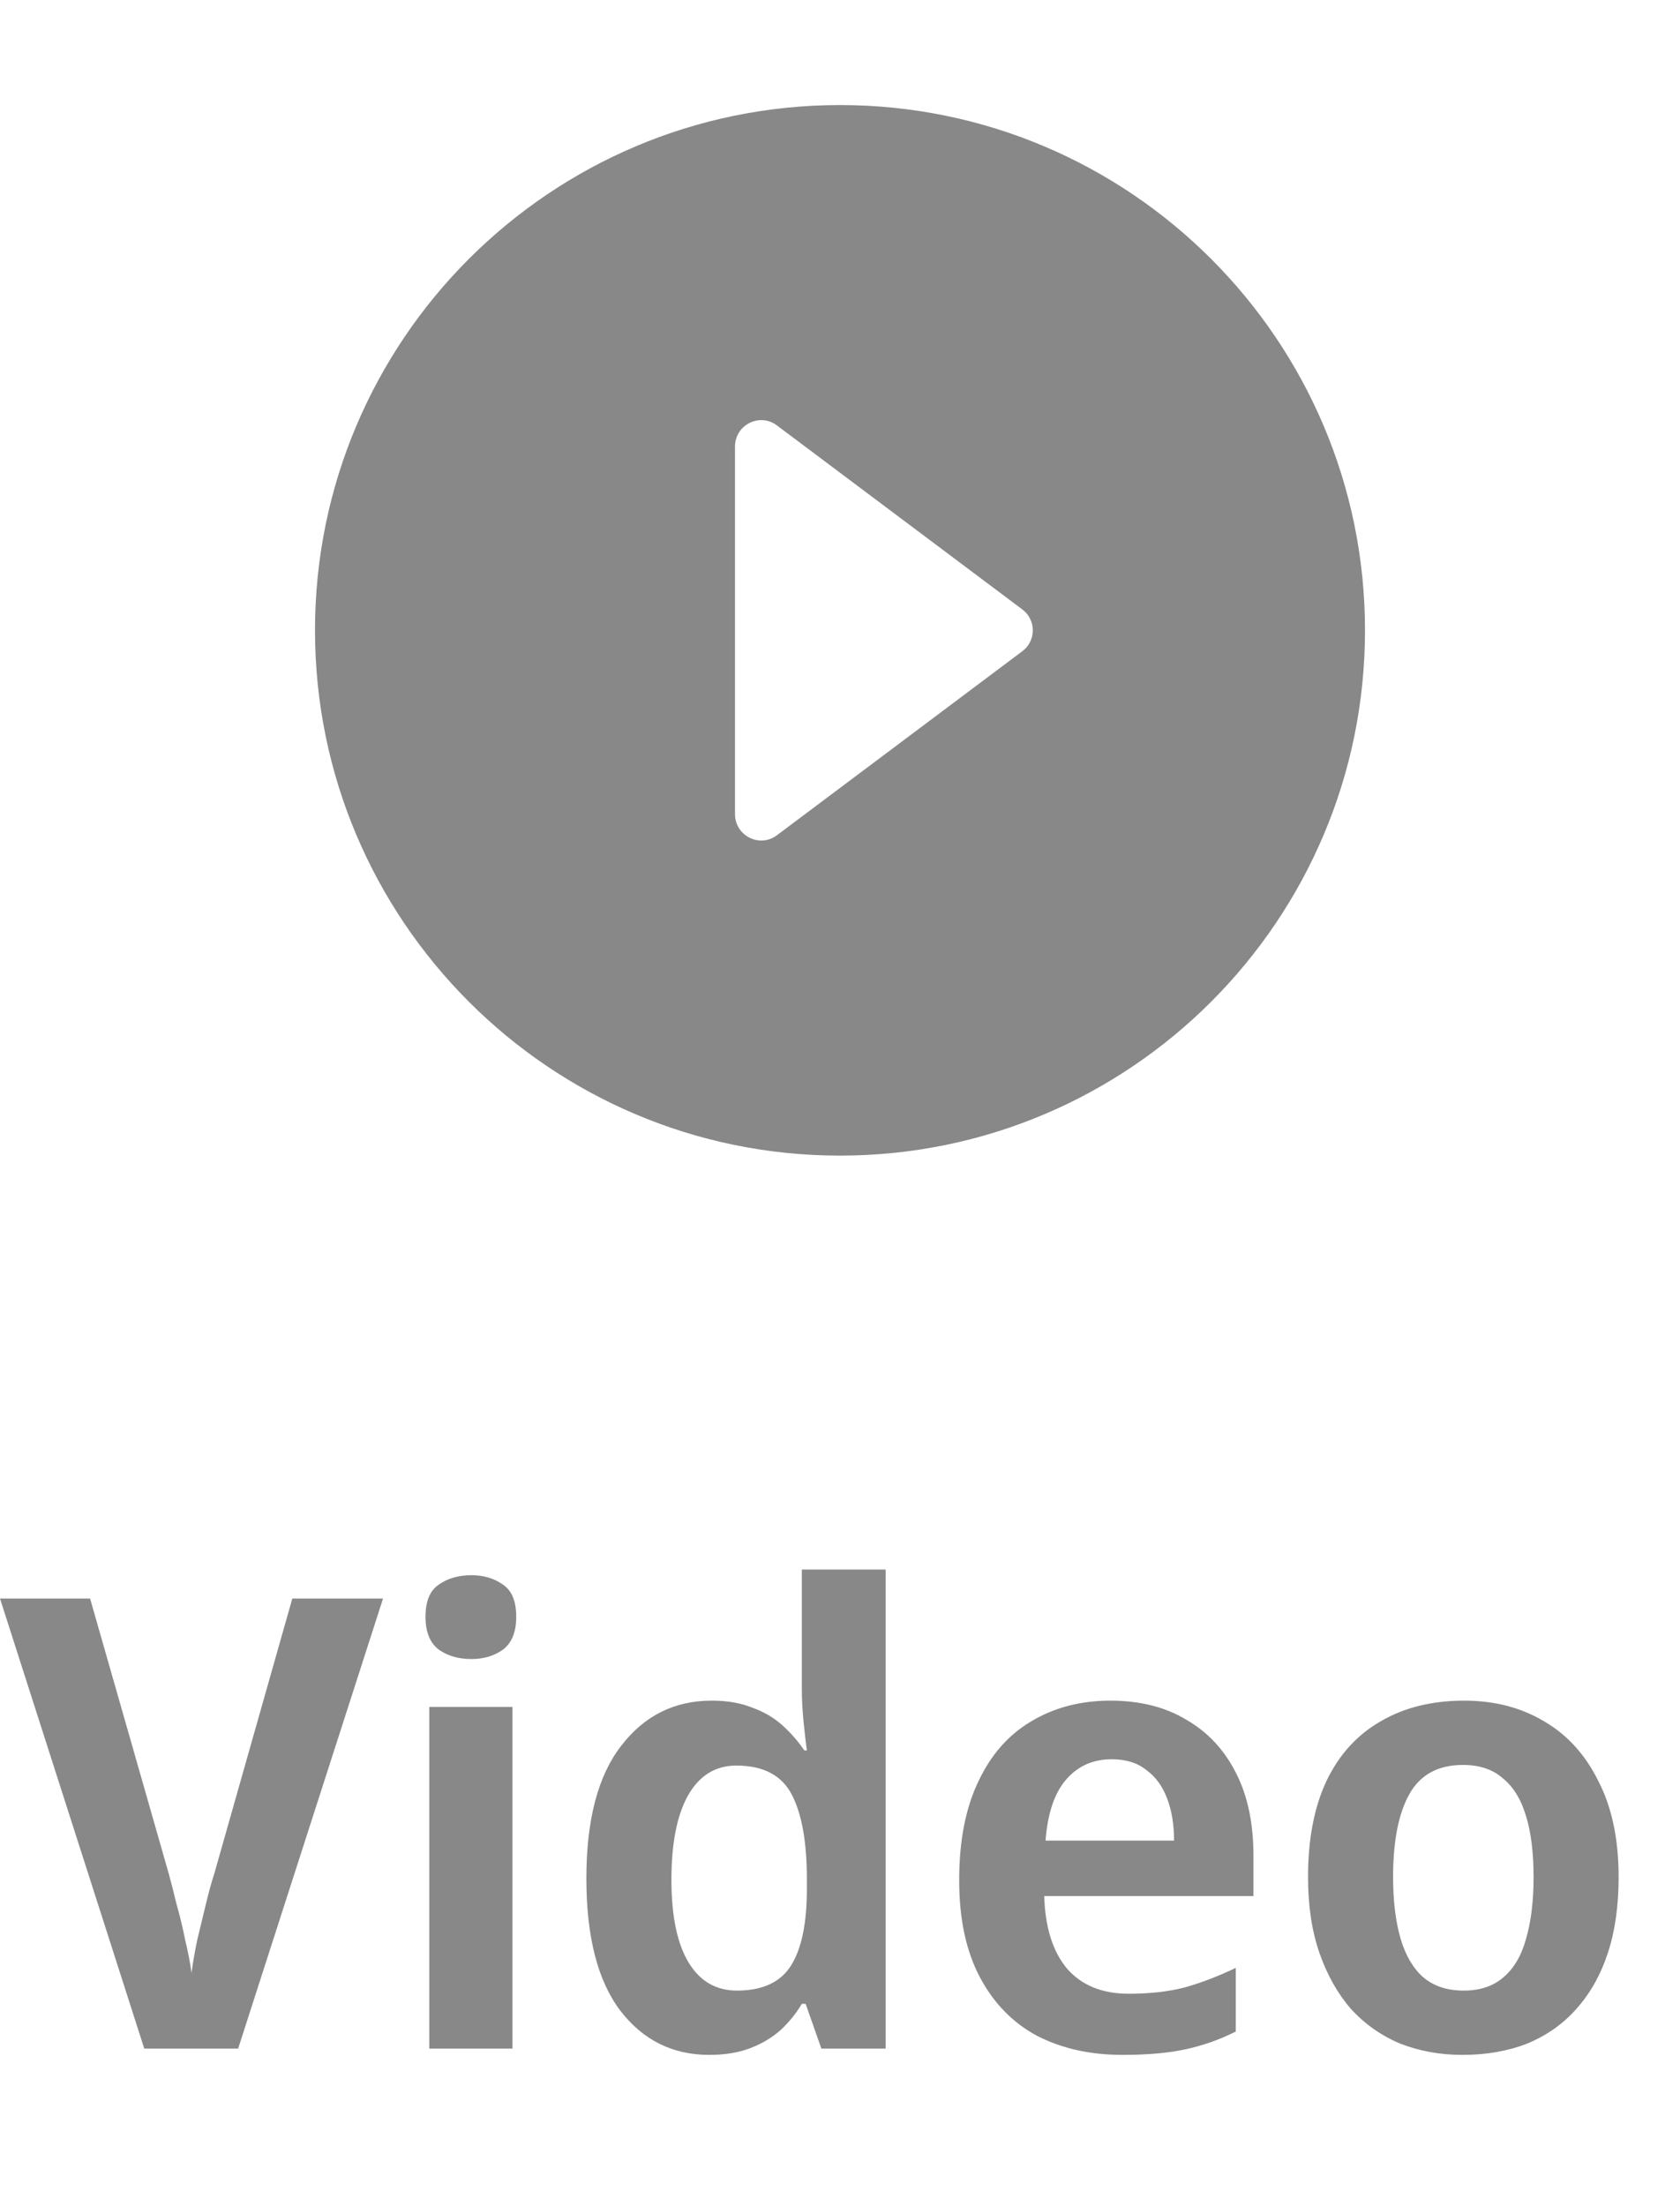 <svg width="32" height="42" viewBox="0 0 32 42" fill="none" xmlns="http://www.w3.org/2000/svg">
<path d="M16 2C10.48 2 6 6.48 6 12C6 17.52 10.48 22 16 22C21.52 22 26 17.52 26 12C26 6.48 21.52 2 16 2ZM14 15.5V8.5C14 8.09 14.47 7.85 14.8 8.1L19.47 11.6C19.74 11.8 19.74 12.2 19.47 12.4L14.8 15.9C14.47 16.15 14 15.91 14 15.5Z" fill="#888888"/>
<path d="M7.296 30.432L4.536 39H2.748L0 30.432H1.716L3.216 35.676C3.256 35.82 3.304 36.008 3.36 36.24C3.424 36.464 3.48 36.696 3.528 36.936C3.584 37.168 3.624 37.376 3.648 37.56C3.672 37.376 3.708 37.168 3.756 36.936C3.812 36.704 3.868 36.472 3.924 36.24C3.98 36.008 4.032 35.82 4.08 35.676L5.568 30.432H7.296ZM9.761 32.496V39H8.177V32.496H9.761ZM8.981 29.988C9.213 29.988 9.413 30.048 9.581 30.168C9.749 30.28 9.833 30.484 9.833 30.78C9.833 31.068 9.749 31.276 9.581 31.404C9.413 31.524 9.213 31.584 8.981 31.584C8.733 31.584 8.525 31.524 8.357 31.404C8.189 31.276 8.105 31.068 8.105 30.78C8.105 30.484 8.189 30.28 8.357 30.168C8.525 30.048 8.733 29.988 8.981 29.988ZM13.509 39.12C12.813 39.12 12.249 38.84 11.817 38.28C11.385 37.712 11.169 36.872 11.169 35.76C11.169 34.648 11.389 33.808 11.829 33.24C12.269 32.664 12.845 32.376 13.557 32.376C13.853 32.376 14.109 32.42 14.325 32.508C14.549 32.588 14.741 32.7 14.901 32.844C15.061 32.988 15.201 33.148 15.321 33.324H15.369C15.353 33.212 15.333 33.04 15.309 32.808C15.285 32.576 15.273 32.36 15.273 32.16V29.88H16.869V39H15.645L15.345 38.148H15.273C15.169 38.324 15.037 38.488 14.877 38.64C14.717 38.784 14.525 38.9 14.301 38.988C14.077 39.076 13.813 39.12 13.509 39.12ZM14.037 37.896C14.525 37.896 14.869 37.736 15.069 37.416C15.269 37.096 15.369 36.612 15.369 35.964V35.772C15.369 35.068 15.273 34.532 15.081 34.164C14.889 33.796 14.537 33.612 14.025 33.612C13.625 33.612 13.317 33.804 13.101 34.188C12.893 34.564 12.789 35.096 12.789 35.784C12.789 36.472 12.897 36.996 13.113 37.356C13.329 37.716 13.637 37.896 14.037 37.896ZM21.151 32.376C21.71 32.376 22.191 32.496 22.59 32.736C22.998 32.968 23.314 33.304 23.538 33.744C23.762 34.176 23.875 34.704 23.875 35.328V36.096H19.89C19.907 36.688 20.05 37.148 20.323 37.476C20.602 37.796 20.994 37.956 21.498 37.956C21.898 37.956 22.255 37.916 22.567 37.836C22.878 37.748 23.203 37.624 23.538 37.464V38.676C23.235 38.828 22.919 38.94 22.59 39.012C22.262 39.084 21.858 39.12 21.378 39.12C20.77 39.12 20.23 39 19.759 38.76C19.294 38.512 18.93 38.14 18.666 37.644C18.402 37.148 18.27 36.532 18.27 35.796C18.27 35.052 18.39 34.428 18.631 33.924C18.87 33.412 19.206 33.028 19.639 32.772C20.078 32.508 20.582 32.376 21.151 32.376ZM21.174 33.492C20.814 33.492 20.523 33.624 20.299 33.888C20.082 34.144 19.954 34.528 19.915 35.04H22.363C22.363 34.736 22.319 34.468 22.23 34.236C22.142 34.004 22.011 33.824 21.834 33.696C21.666 33.56 21.447 33.492 21.174 33.492ZM30.831 35.736C30.831 36.28 30.763 36.76 30.627 37.176C30.491 37.592 30.291 37.948 30.027 38.244C29.771 38.532 29.459 38.752 29.091 38.904C28.723 39.048 28.311 39.12 27.855 39.12C27.431 39.12 27.035 39.048 26.667 38.904C26.307 38.752 25.995 38.532 25.731 38.244C25.475 37.948 25.275 37.592 25.131 37.176C24.987 36.76 24.915 36.28 24.915 35.736C24.915 35.016 25.031 34.408 25.263 33.912C25.503 33.408 25.847 33.028 26.295 32.772C26.743 32.508 27.275 32.376 27.891 32.376C28.467 32.376 28.975 32.508 29.415 32.772C29.855 33.028 30.199 33.408 30.447 33.912C30.703 34.408 30.831 35.016 30.831 35.736ZM26.535 35.736C26.535 36.192 26.583 36.584 26.679 36.912C26.775 37.232 26.919 37.476 27.111 37.644C27.311 37.812 27.567 37.896 27.879 37.896C28.191 37.896 28.443 37.812 28.635 37.644C28.835 37.476 28.979 37.232 29.067 36.912C29.163 36.584 29.211 36.192 29.211 35.736C29.211 35.272 29.163 34.884 29.067 34.572C28.971 34.252 28.823 34.012 28.623 33.852C28.431 33.684 28.179 33.6 27.867 33.6C27.395 33.6 27.055 33.784 26.847 34.152C26.639 34.52 26.535 35.048 26.535 35.736Z" fill="#888888"/>
</svg>
